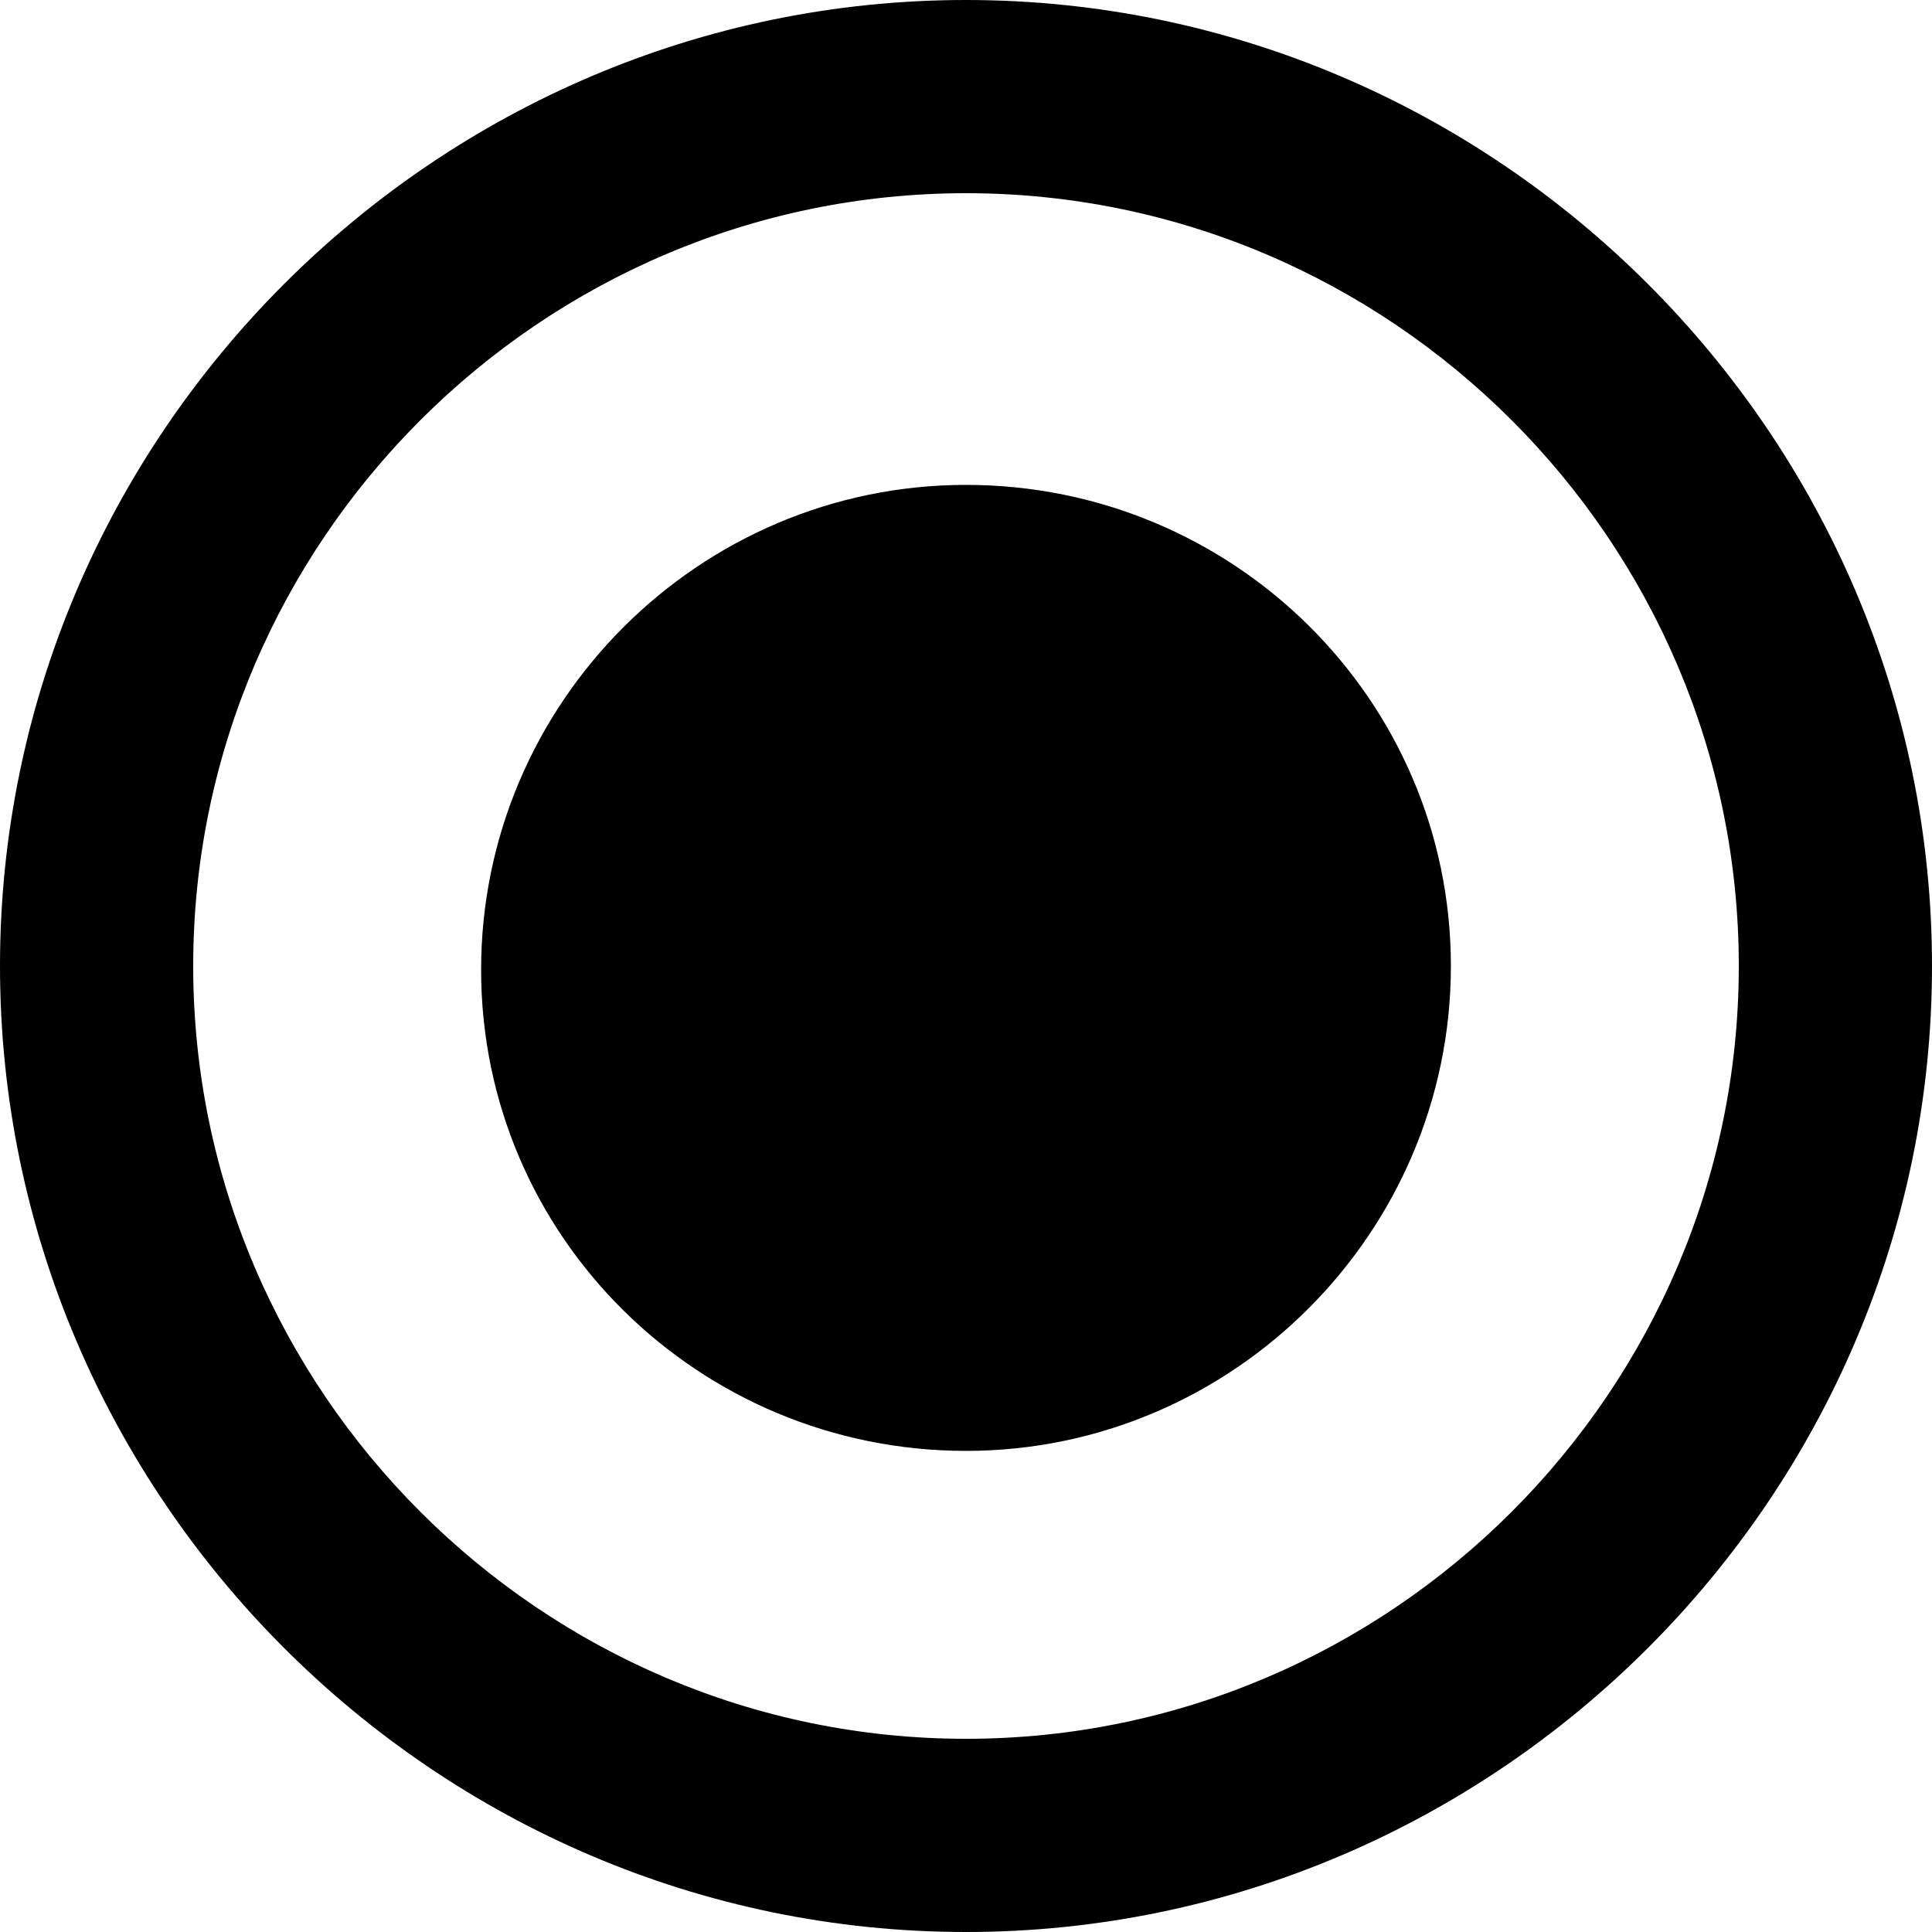 <?xml version="1.0" encoding="utf-8"?>
<!-- Generator: Adobe Illustrator 19.0.0, SVG Export Plug-In . SVG Version: 6.00 Build 0)  -->
<svg version="1.1" id="Layer_1" xmlns="http://www.w3.org/2000/svg" xmlns:xlink="http://www.w3.org/1999/xlink" x="0px" y="0px"
	 viewBox="0 0 512 512" style="enable-background:new 0 0 512 512;" xml:space="preserve">
<g id="XMLID_1_">
	<path id="XMLID_6_" d="M256,128.5c-70.7,0-128.5,57.7-128.5,128.5S185.3,384.5,256,384.5S384.5,326.7,384.5,256
		S326.7,128.5,256,128.5z M256,0C115.4,0,0,115.4,0,256s115.4,256,256,256s256-115.4,256-256S396.6,0,256,0z M256,460.8
		c-112.6,0-204.8-92.2-204.8-204.8S143.4,51.2,256,51.2S460.8,143.4,460.8,256S368.6,460.8,256,460.8z"/>
</g>
</svg>
